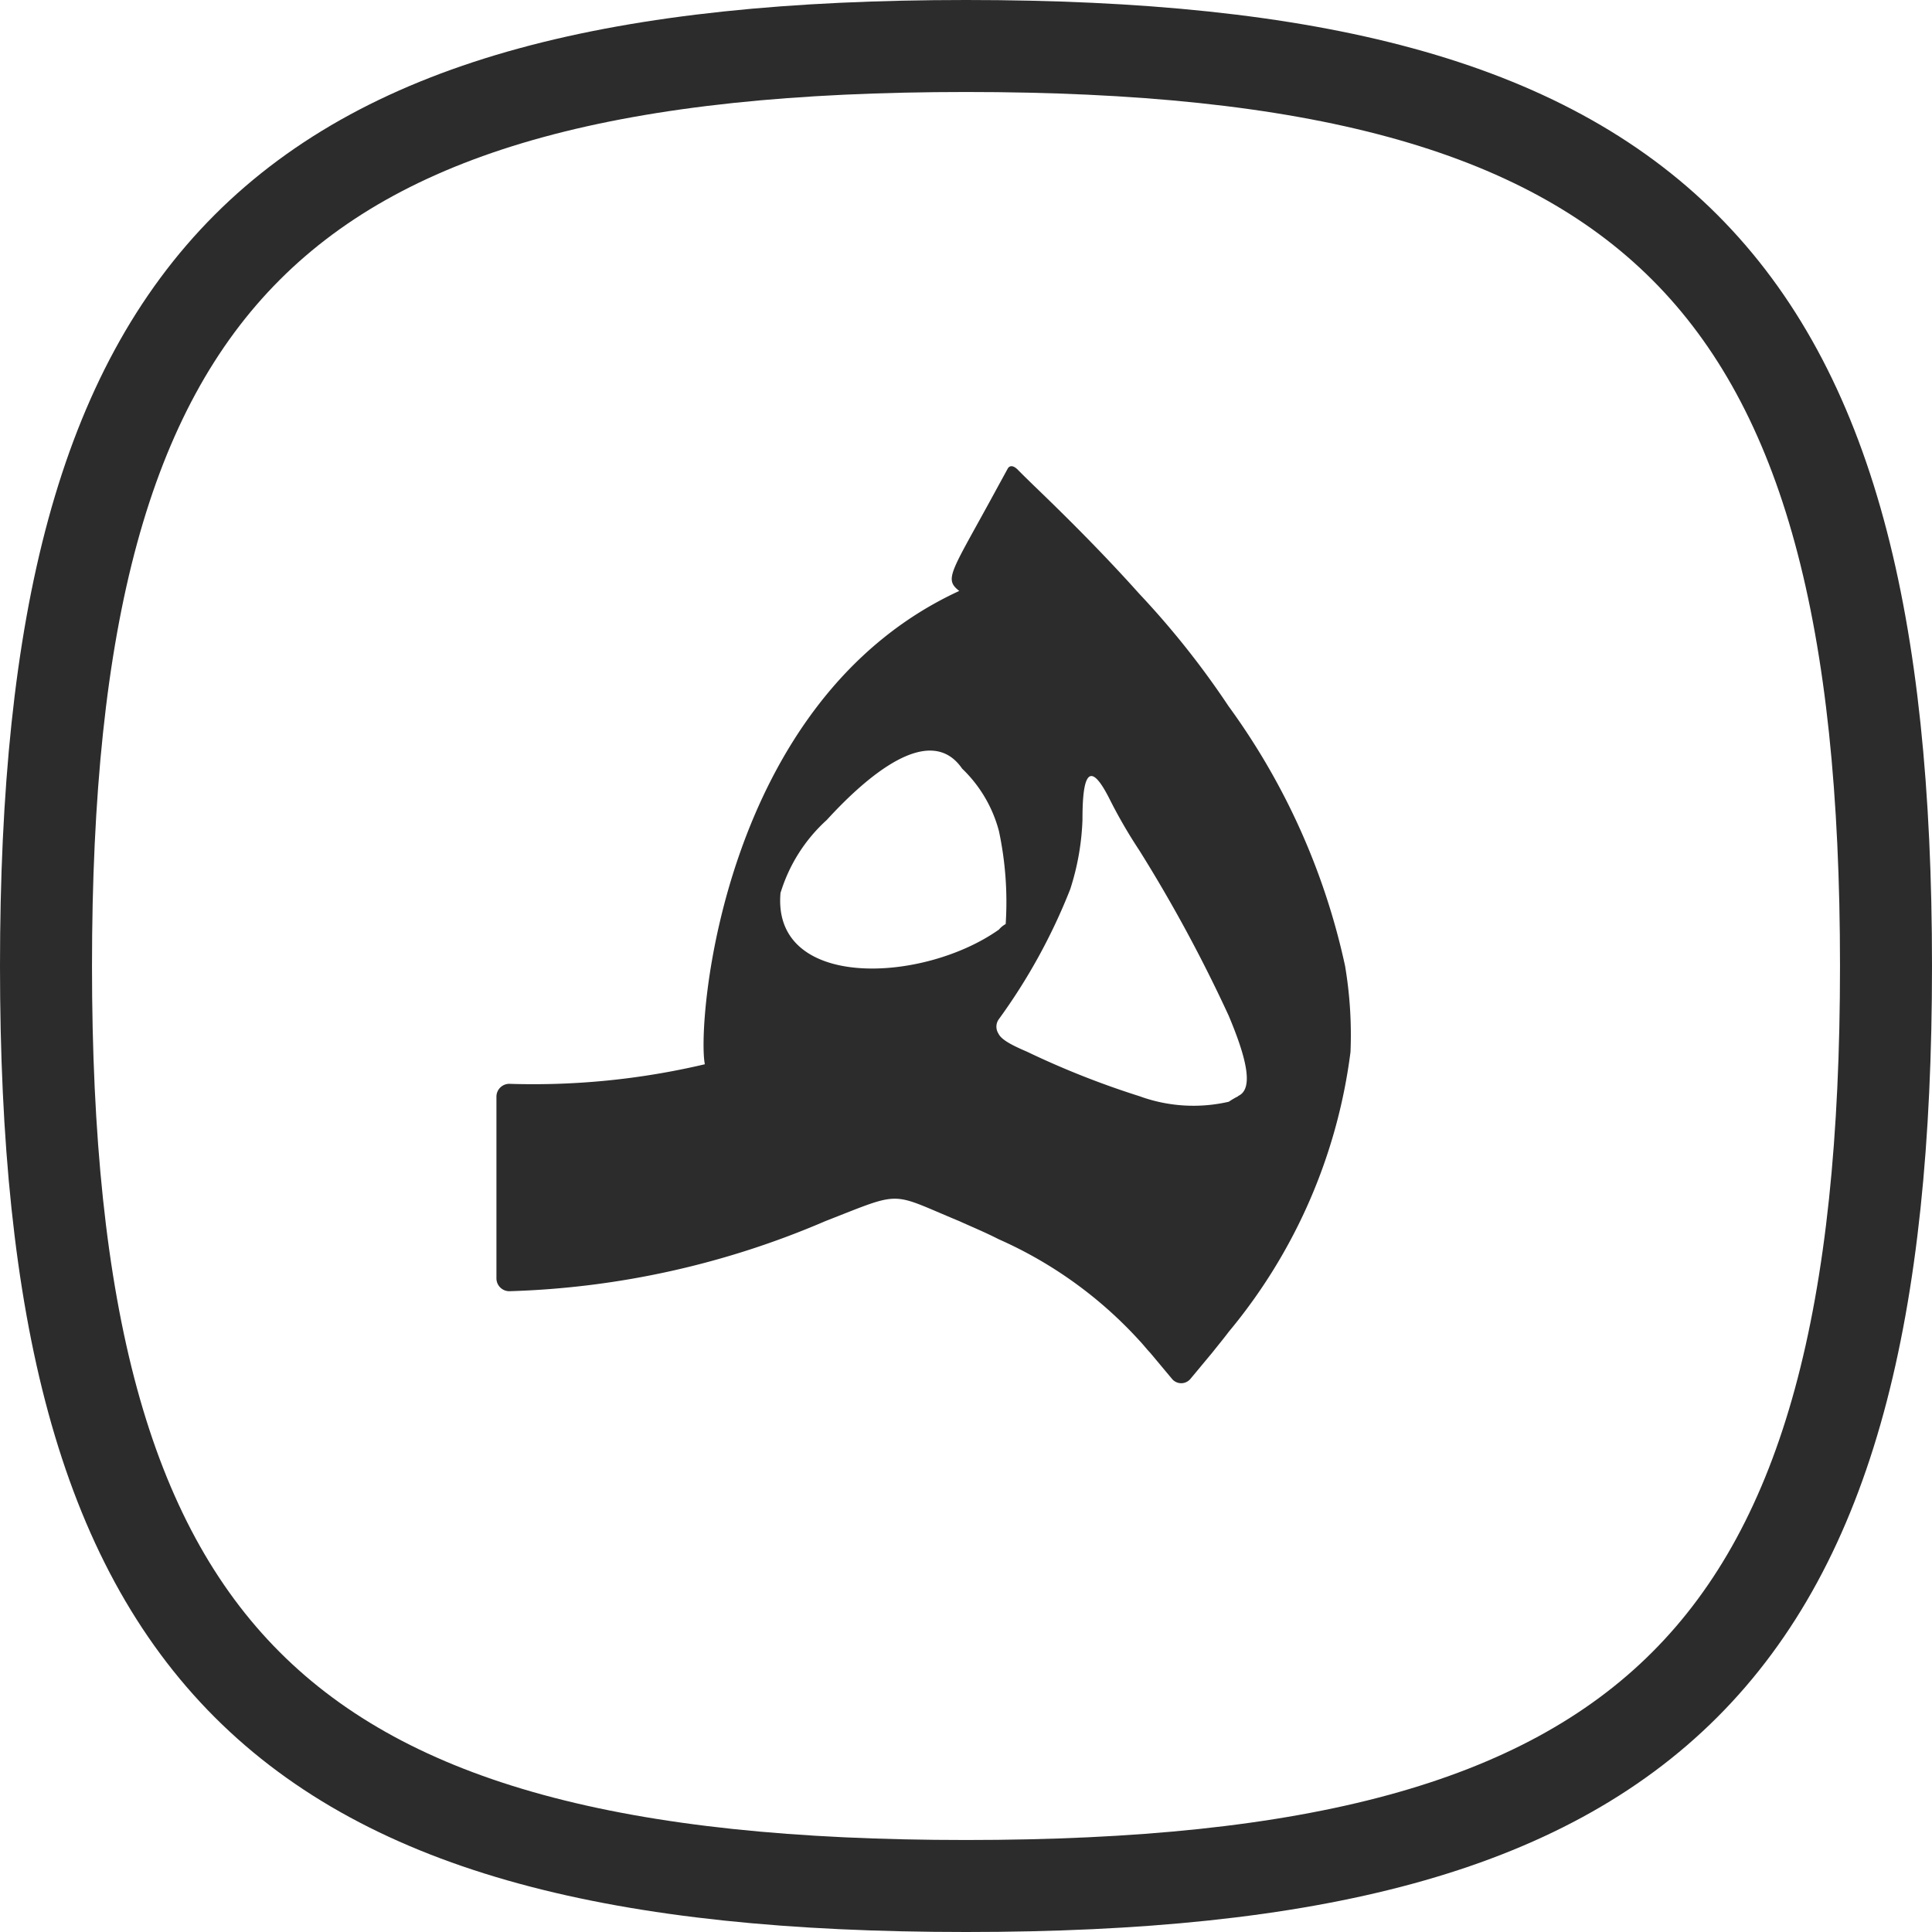 <svg xmlns="http://www.w3.org/2000/svg" width="31.5" height="31.5" viewBox="0 0 31.5 31.5">
  <g id="about" transform="translate(0.75 0.75)">
    <path id="Stroke_4" data-name="Stroke 4" d="M0,15C0,3.751,3.751,0,15,0S30,3.751,30,15,26.249,30,15,30,0,26.249,0,15Z" fill="none" stroke="#2d2c2c" stroke-linecap="round" stroke-linejoin="round" stroke-miterlimit="10" stroke-width="1.5"/>
    <g id="Group_1196" data-name="Group 1196" transform="translate(7.342 6.85)">
      <path id="Path_128" data-name="Path 128" d="M118.688,87.8a11.205,11.205,0,0,0-1.9-4.233,13.947,13.947,0,0,0-1.456-1.833c-.479-.536-1.045-1.117-1.718-1.763-.083-.081-.188-.183-.258-.255-.121-.123-.168-.021-.168-.021l-.14.256-.01.018c-.772,1.426-.9,1.516-.64,1.72-3.883,1.788-4.281,7.061-4.148,7.717a12.19,12.19,0,0,1-3.188.319.21.21,0,0,0-.21.21v2.962a.21.21,0,0,0,.222.209,14.076,14.076,0,0,0,5.14-1.142c1.28-.5,1.037-.475,2.185,0,.2.091.419.181.64.294a6.849,6.849,0,0,1,2.295,1.652c.059.061.118.139.177.2l.356.426a.195.195,0,0,0,.3,0l.356-.428c.1-.126.187-.231.268-.339a8.878,8.878,0,0,0,1.986-4.563A6.75,6.75,0,0,0,118.688,87.8Zm-9.2-1.2a2.639,2.639,0,0,1,.75-1.177c.64-.7,1.677-1.607,2.207-.837a2.18,2.18,0,0,1,.6,1.018,5.548,5.548,0,0,1,.11,1.516.388.388,0,0,0-.11.09C111.8,88.092,109.33,88.2,109.485,86.6Zm7.459,3.327a1.283,1.283,0,0,0-.154.09,2.563,2.563,0,0,1-1.456-.09A14.008,14.008,0,0,1,113.5,89.2c-.265-.113-.419-.2-.463-.294a.209.209,0,0,1,0-.226,9.55,9.55,0,0,0,1.17-2.127,4.13,4.13,0,0,0,.2-1.131c0-.5.044-1.132.442-.34a8.156,8.156,0,0,0,.485.837,24.1,24.1,0,0,1,1.456,2.693C117.076,89.291,117.208,89.811,116.943,89.924Z" transform="translate(-104.85 -79.654)" fill="#2d2c2c"/>
    </g>
  </g>
</svg>
